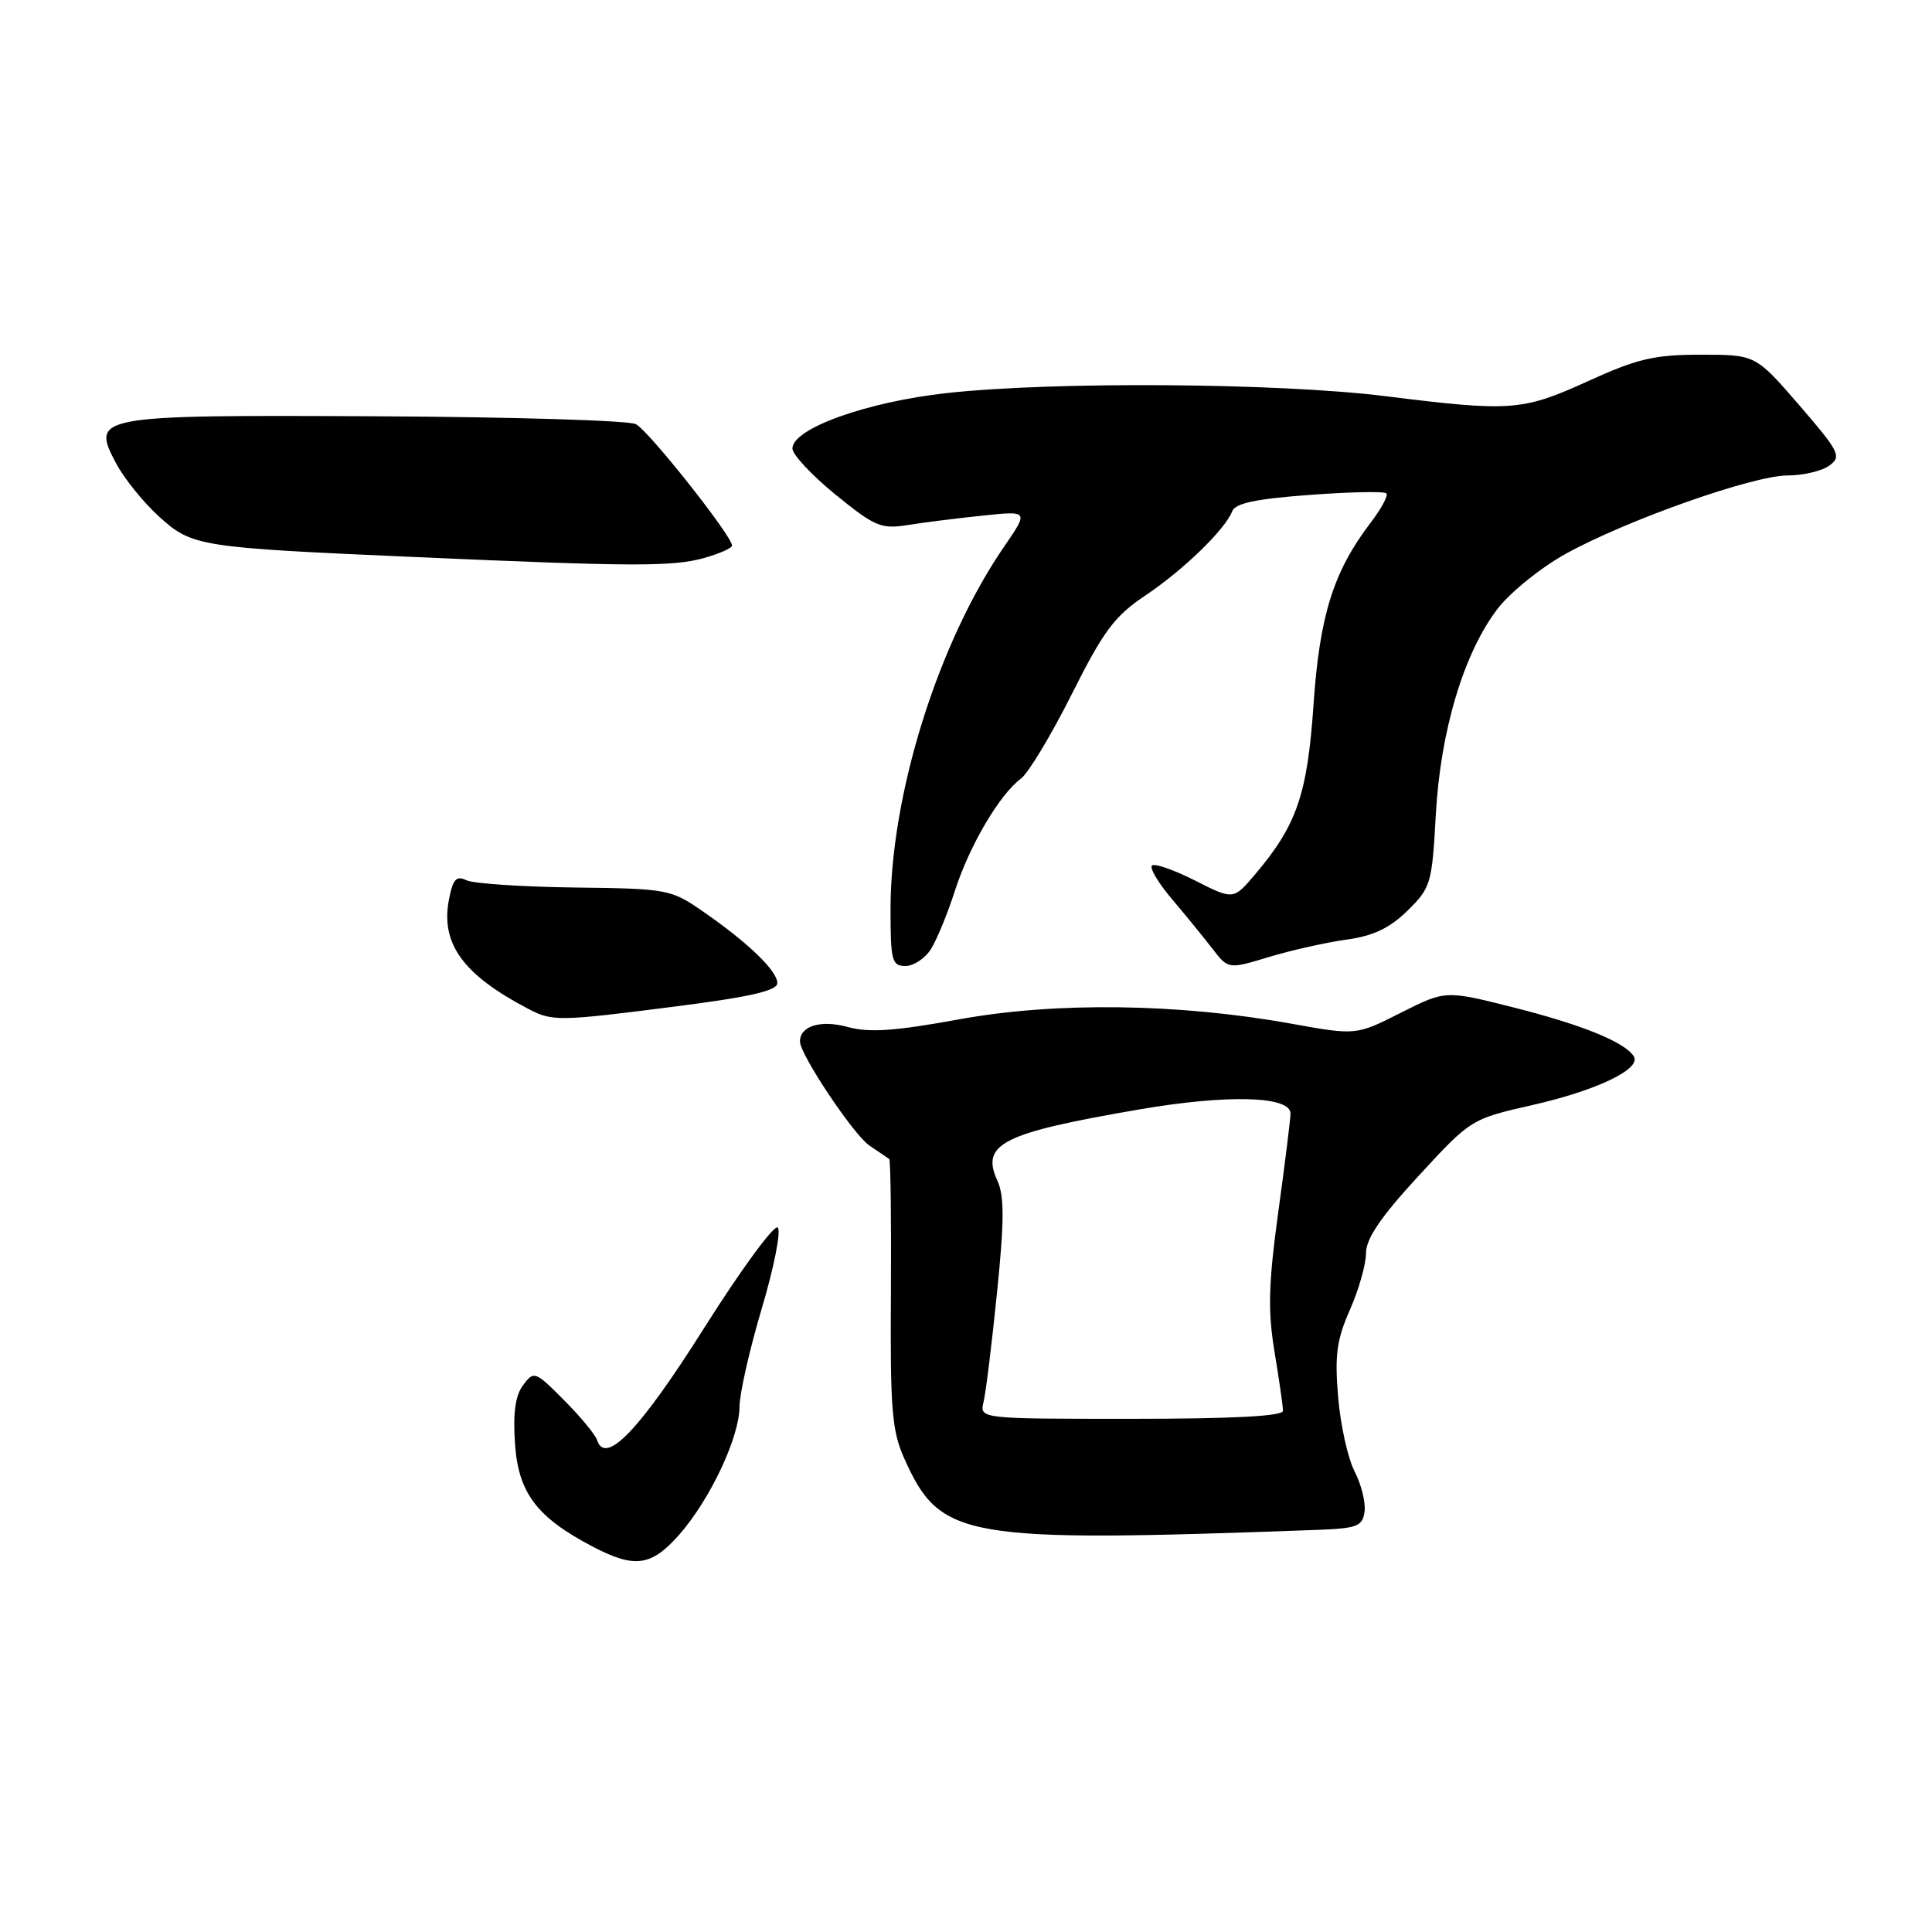 <?xml version="1.0" encoding="UTF-8" standalone="no"?>
<!DOCTYPE svg PUBLIC "-//W3C//DTD SVG 1.1//EN" "http://www.w3.org/Graphics/SVG/1.1/DTD/svg11.dtd" >
<svg xmlns="http://www.w3.org/2000/svg" xmlns:xlink="http://www.w3.org/1999/xlink" version="1.1" viewBox="0 0 256 256">
 <g >
 <path fill="currentColor"
d=" M 90.03 203.32 C 94.11 198.66 97.98 190.44 97.99 186.38 C 98.00 184.66 99.32 178.81 100.94 173.38 C 102.56 167.94 103.51 163.12 103.06 162.66 C 102.60 162.21 98.24 168.15 93.37 175.86 C 84.82 189.42 80.23 194.24 79.12 190.83 C 78.89 190.10 76.91 187.71 74.74 185.53 C 70.91 181.68 70.75 181.62 69.32 183.53 C 68.28 184.91 67.96 187.23 68.24 191.30 C 68.68 197.81 71.12 201.05 78.49 204.91 C 84.11 207.86 86.30 207.56 90.03 203.32 Z  M 174.50 202.72 C 179.83 202.52 180.53 202.25 180.81 200.32 C 180.98 199.12 180.39 196.72 179.50 194.99 C 178.60 193.26 177.62 188.82 177.31 185.11 C 176.84 179.58 177.12 177.51 178.87 173.56 C 180.04 170.91 181.00 167.54 181.00 166.06 C 181.00 164.13 182.95 161.26 187.96 155.82 C 194.89 148.30 194.94 148.27 203.03 146.43 C 211.58 144.49 217.52 141.64 216.49 139.98 C 215.32 138.10 209.71 135.81 200.63 133.51 C 191.53 131.21 191.53 131.21 185.61 134.20 C 179.69 137.19 179.69 137.19 171.09 135.64 C 156.15 132.95 139.86 132.74 127.13 135.06 C 118.54 136.63 115.17 136.86 112.32 136.08 C 108.76 135.10 106.00 135.94 106.00 138.00 C 106.00 139.74 113.11 150.38 115.21 151.80 C 116.47 152.64 117.65 153.45 117.83 153.58 C 118.01 153.72 118.11 161.76 118.05 171.44 C 117.95 186.75 118.18 189.61 119.83 193.28 C 124.63 203.94 127.45 204.43 174.50 202.72 Z  M 89.75 133.33 C 99.43 132.09 103.00 131.26 103.00 130.27 C 103.00 128.64 99.11 124.89 93.14 120.77 C 88.90 117.83 88.45 117.75 76.14 117.60 C 69.19 117.51 62.74 117.08 61.81 116.64 C 60.44 115.99 60.00 116.49 59.47 119.29 C 58.39 125.07 61.41 129.19 70.00 133.68 C 73.22 135.36 73.98 135.35 89.75 133.33 Z  M 123.36 125.75 C 124.14 124.51 125.57 121.03 126.54 118.00 C 128.47 112.03 132.44 105.28 135.28 103.17 C 136.26 102.44 139.29 97.41 142.01 91.99 C 146.20 83.63 147.68 81.64 151.73 78.93 C 156.81 75.53 162.34 70.16 163.27 67.75 C 163.68 66.68 166.43 66.10 173.51 65.58 C 178.84 65.18 183.42 65.09 183.70 65.37 C 183.98 65.64 183.05 67.39 181.63 69.24 C 176.69 75.72 174.86 81.52 174.05 93.36 C 173.23 105.29 171.84 109.33 166.29 115.88 C 163.43 119.25 163.43 119.25 158.34 116.67 C 155.53 115.25 152.97 114.36 152.64 114.69 C 152.31 115.03 153.49 117.01 155.27 119.11 C 157.05 121.21 159.46 124.16 160.63 125.68 C 162.76 128.44 162.76 128.44 168.13 126.81 C 171.08 125.92 175.70 124.88 178.38 124.51 C 181.97 124.02 184.13 122.99 186.50 120.67 C 189.59 117.64 189.75 117.09 190.25 108.00 C 190.86 96.84 193.96 86.51 198.45 80.65 C 200.13 78.47 204.20 75.19 207.49 73.37 C 215.61 68.89 232.30 63.00 236.88 63.00 C 238.94 63.00 241.42 62.41 242.40 61.69 C 244.05 60.49 243.75 59.88 238.41 53.69 C 232.62 47.00 232.62 47.00 225.37 47.00 C 219.20 47.00 216.95 47.53 210.43 50.50 C 201.74 54.46 200.22 54.57 183.54 52.49 C 169.46 50.74 139.67 50.52 125.50 52.08 C 114.87 53.24 105.00 56.78 105.00 59.43 C 105.00 60.23 107.57 62.98 110.71 65.54 C 115.91 69.77 116.76 70.13 120.27 69.57 C 122.39 69.23 126.87 68.67 130.22 68.32 C 136.31 67.68 136.31 67.68 133.06 72.42 C 124.31 85.13 118.00 105.28 118.00 120.48 C 118.00 127.30 118.18 128.00 119.98 128.00 C 121.06 128.00 122.59 126.99 123.36 125.75 Z  M 93.25 73.95 C 95.31 73.37 97.00 72.63 97.00 72.29 C 97.00 71.02 85.93 57.04 84.25 56.20 C 83.29 55.71 67.85 55.25 49.94 55.16 C 12.48 54.98 12.01 55.07 15.43 61.48 C 16.50 63.47 19.05 66.62 21.10 68.47 C 25.47 72.42 26.29 72.55 55.00 73.81 C 83.75 75.08 89.11 75.10 93.25 73.95 Z  M 130.33 185.75 C 130.63 184.51 131.43 178.00 132.11 171.28 C 133.08 161.73 133.09 158.49 132.15 156.42 C 129.93 151.56 132.82 150.12 150.99 147.00 C 162.68 145.00 171.00 145.22 171.00 147.55 C 171.00 148.25 170.27 154.12 169.38 160.59 C 168.08 170.08 167.98 173.66 168.88 179.12 C 169.50 182.84 170.00 186.36 170.00 186.94 C 170.00 187.65 163.36 188.00 149.89 188.00 C 129.78 188.00 129.78 188.00 130.33 185.75 Z "/>
</g>
</svg>